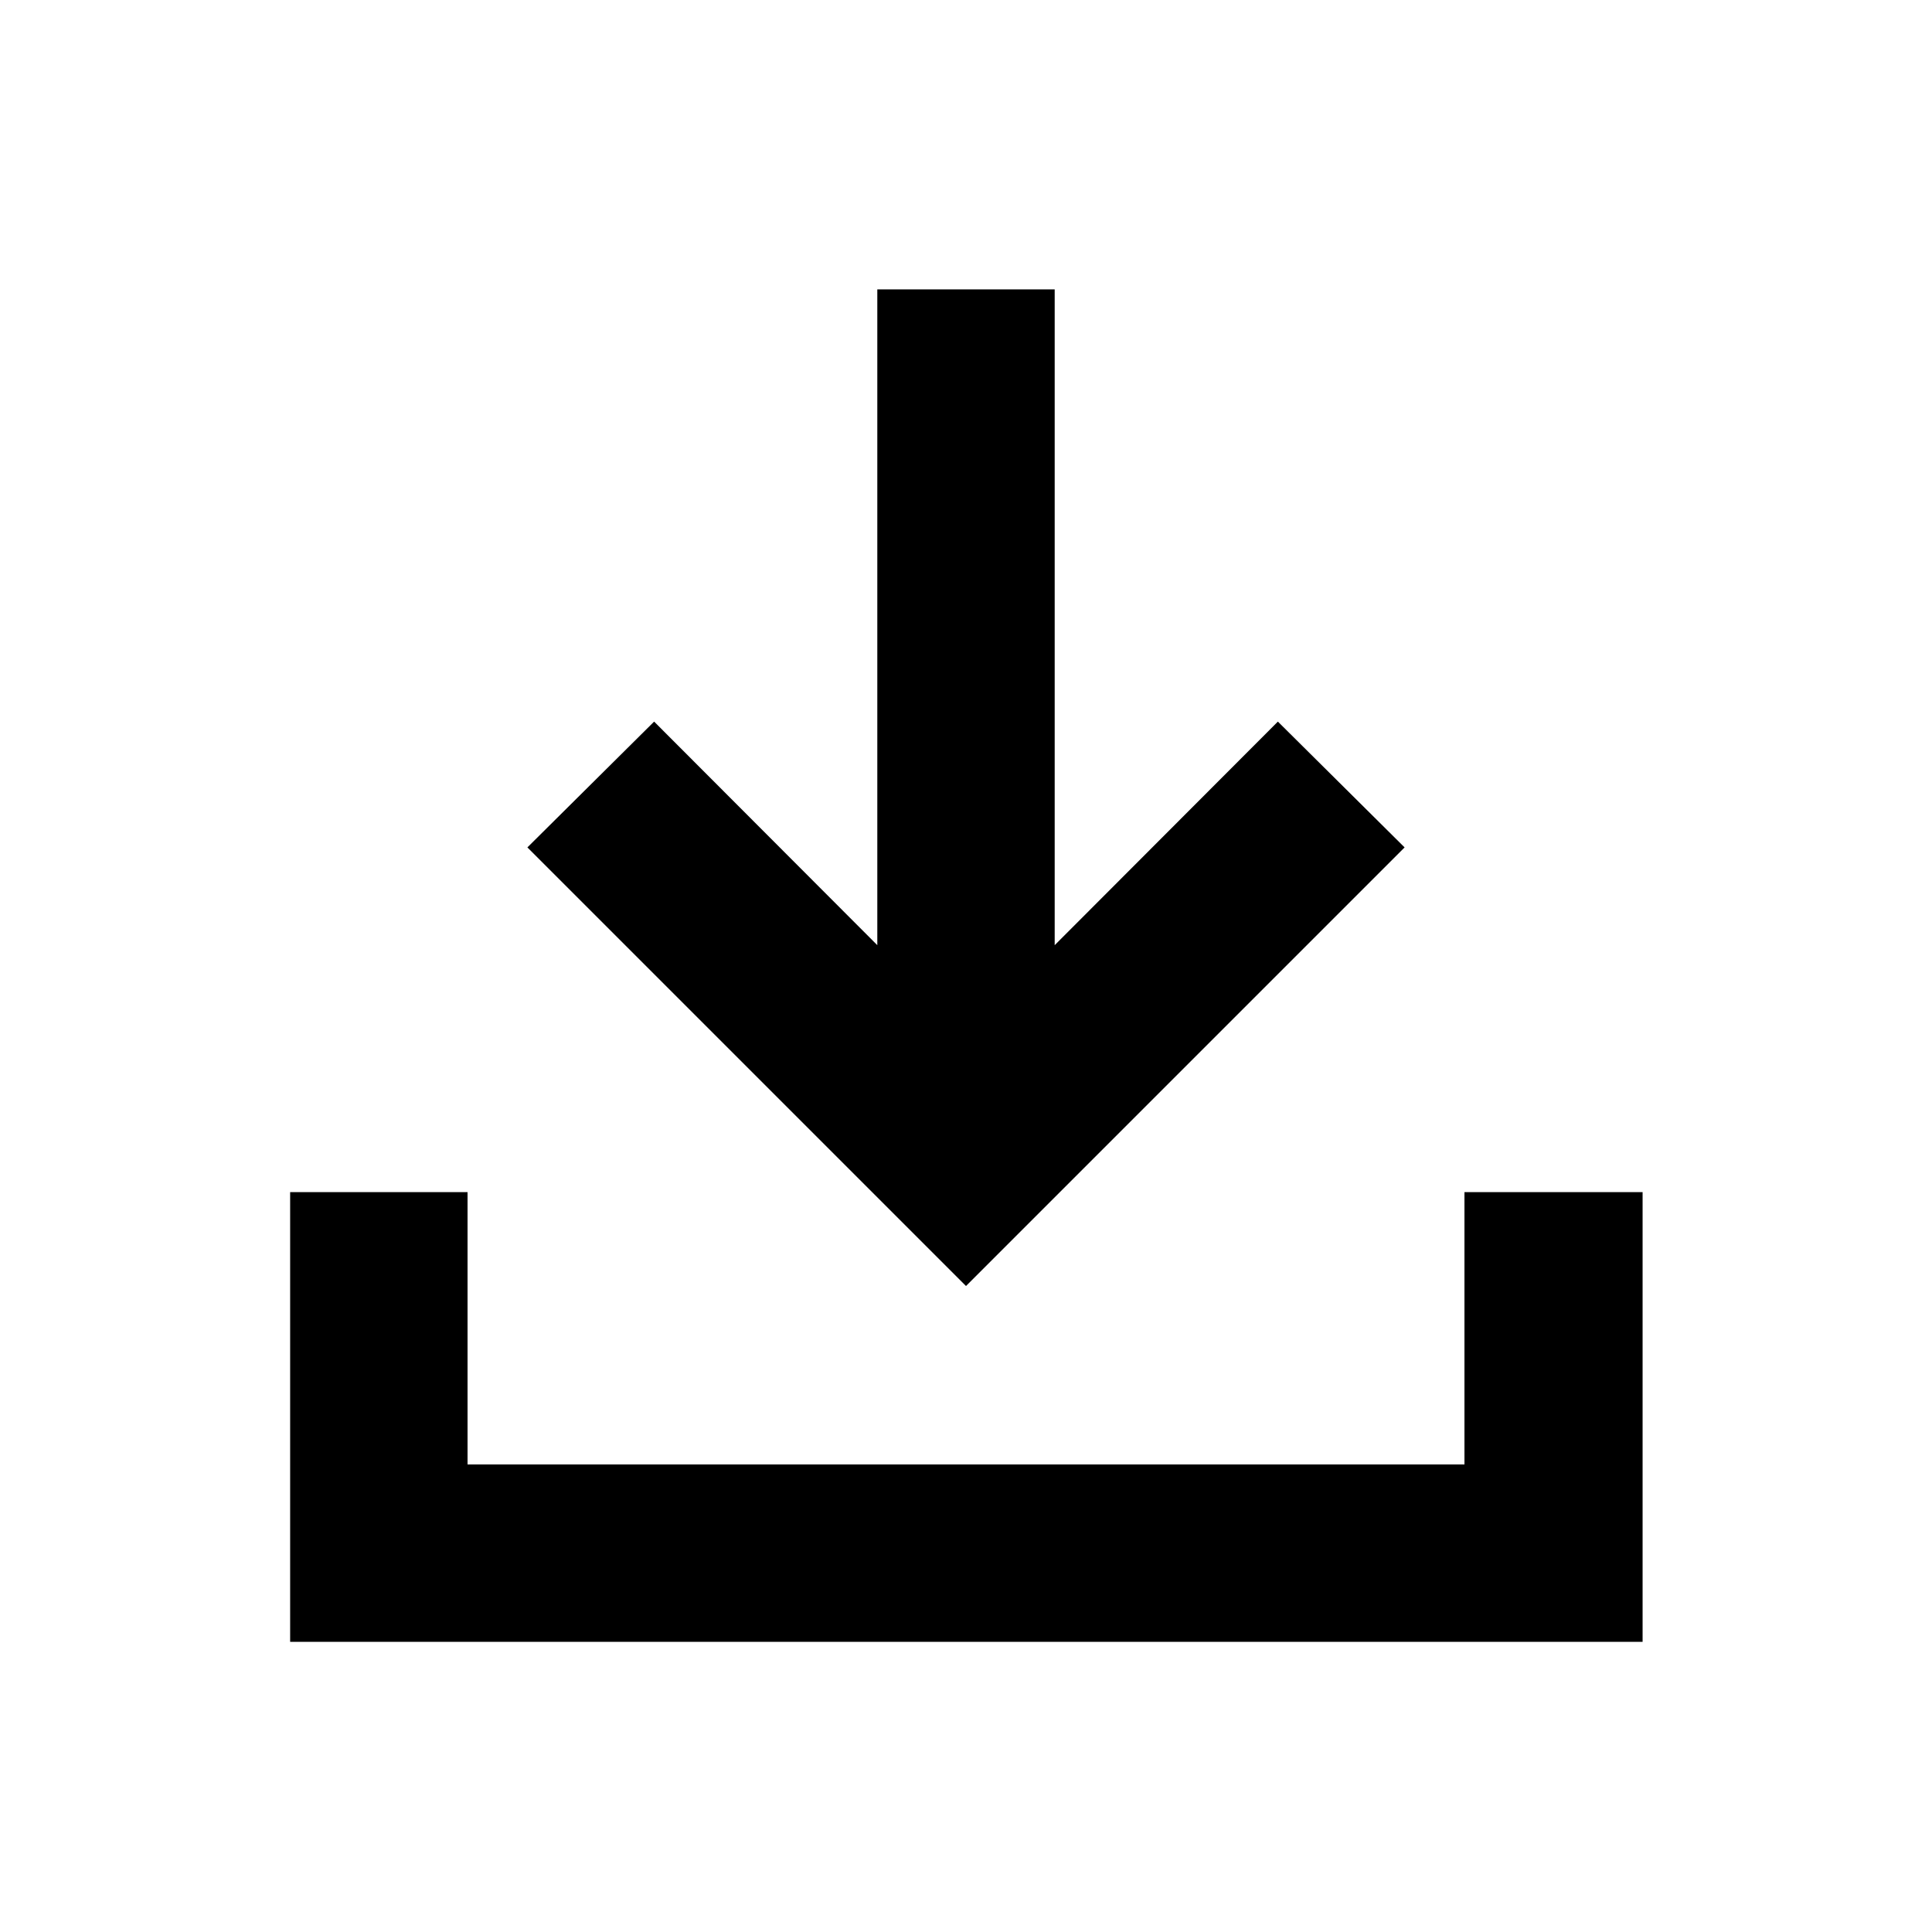 <svg xmlns="http://www.w3.org/2000/svg" height="40" viewBox="0 -960 960 960" width="40"><path d="M480-320.99 262.06-538.93l62.97-62.51 110.9 111.09V-816.2h88.14v325.85l110.9-111.09 62.97 62.51L480-320.99ZM144.17-144.17v-223.48h88.15v135.33h495.36v-135.33h88.52v223.48H144.17Z"/></svg>